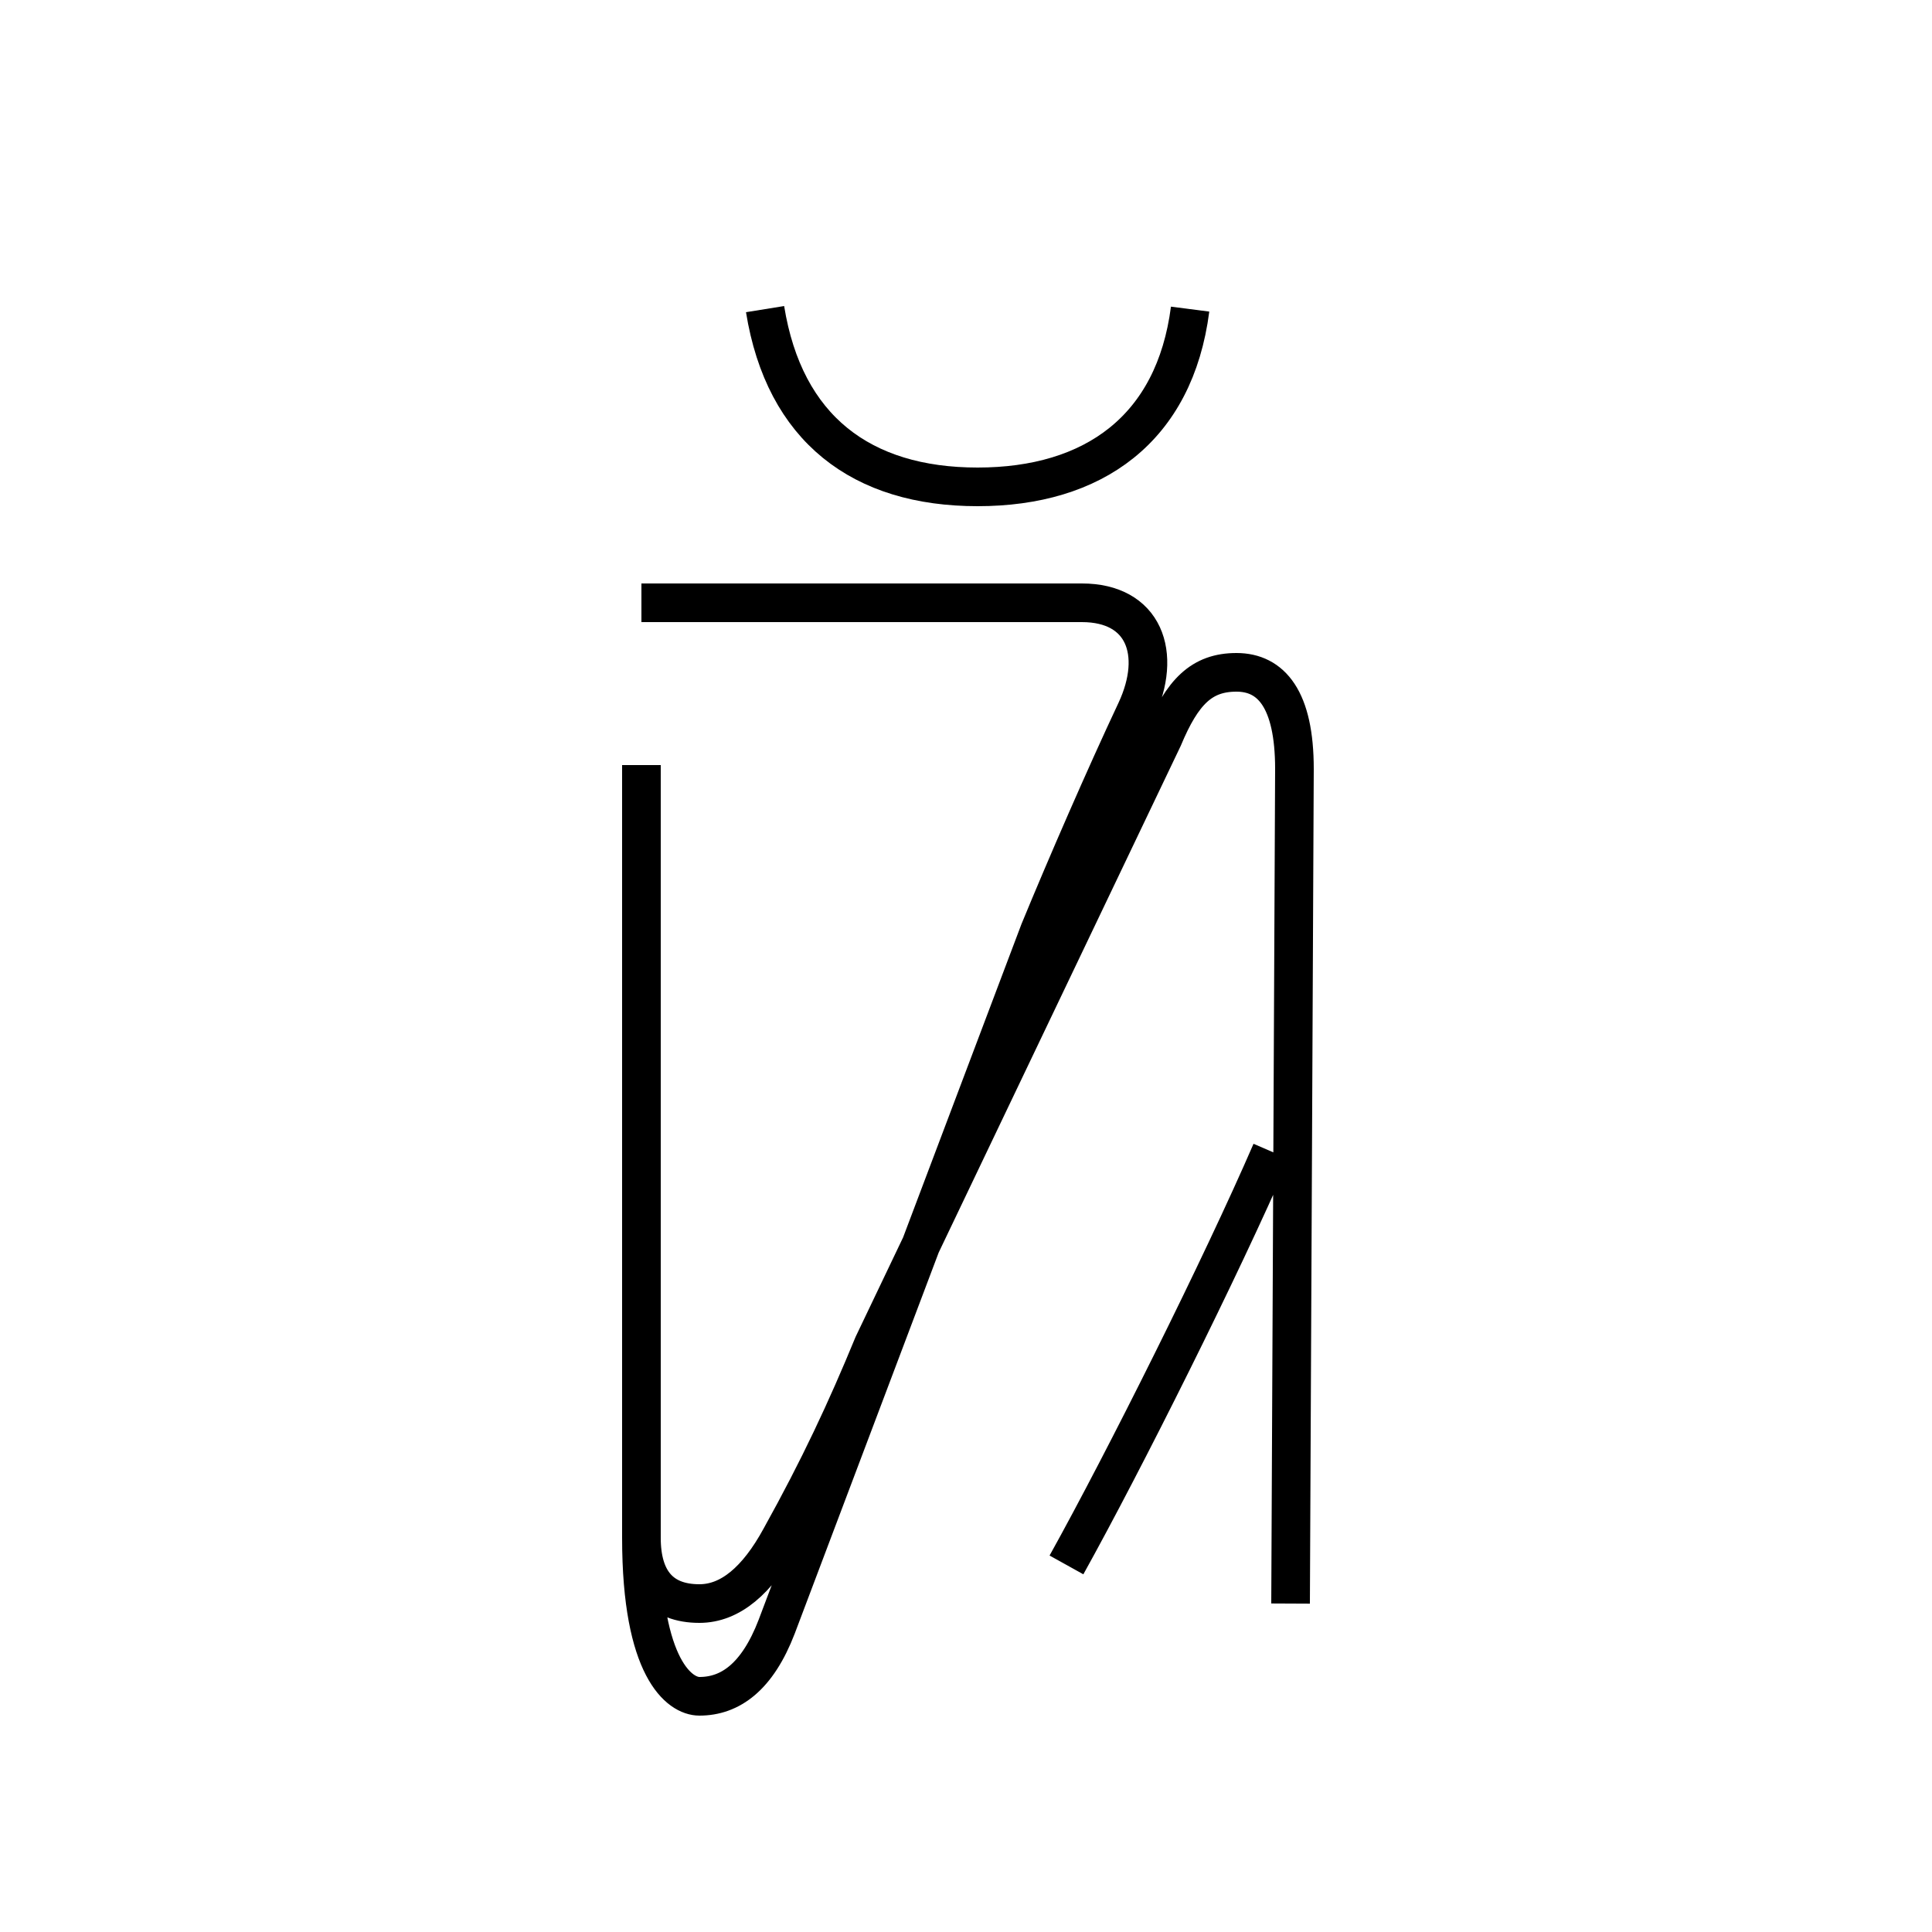 <?xml version='1.0' encoding='utf8'?>
<svg viewBox="0.0 -6.0 50.0 50.0" version="1.1" xmlns="http://www.w3.org/2000/svg">
<rect x="0.0" y="-6.0" width="50.0" height="50.0" fill="#808080" stroke="none"/>
<rect x="-1000" y="-1000" width="2000" height="2000" stroke="white" fill="white"/>
<g style="fill:white;stroke:#000000;  stroke-width:1">
<path d="M 16.6 -24.2 L 16.6 -4.2 C 16.6 -0.8 17.6 -0.1 18.1 -0.1 C 18.9 -0.1 19.6 -0.6 20.1 -1.9 L 26.9 -19.9 C 27.6 -21.6 28.6 -23.9 29.4 -25.6 C 30.1 -27.1 29.6 -28.4 28.0 -28.4 L 16.6 -28.4 M 33.4 -2.5 L 33.5 -24.1 C 33.5 -25.9 32.9 -26.6 32.0 -26.6 C 31.1 -26.6 30.6 -26.1 30.1 -24.9 L 22.6 -9.2 C 21.9 -7.5 21.2 -6.0 20.2 -4.2 C 19.6 -3.1 18.9 -2.5 18.1 -2.5 C 17.1 -2.5 16.6 -3.1 16.6 -4.2 L 16.6 -24.2 M 19.8 -36.0 C 20.3 -32.9 22.3 -31.4 25.3 -31.4 C 28.3 -31.4 30.4 -32.9 30.8 -36.0 M 32.9 -14.2 C 31.6 -11.2 29.1 -6.2 27.6 -3.5" transform="translate(0.0, 38.0)" />
</g>
</svg>